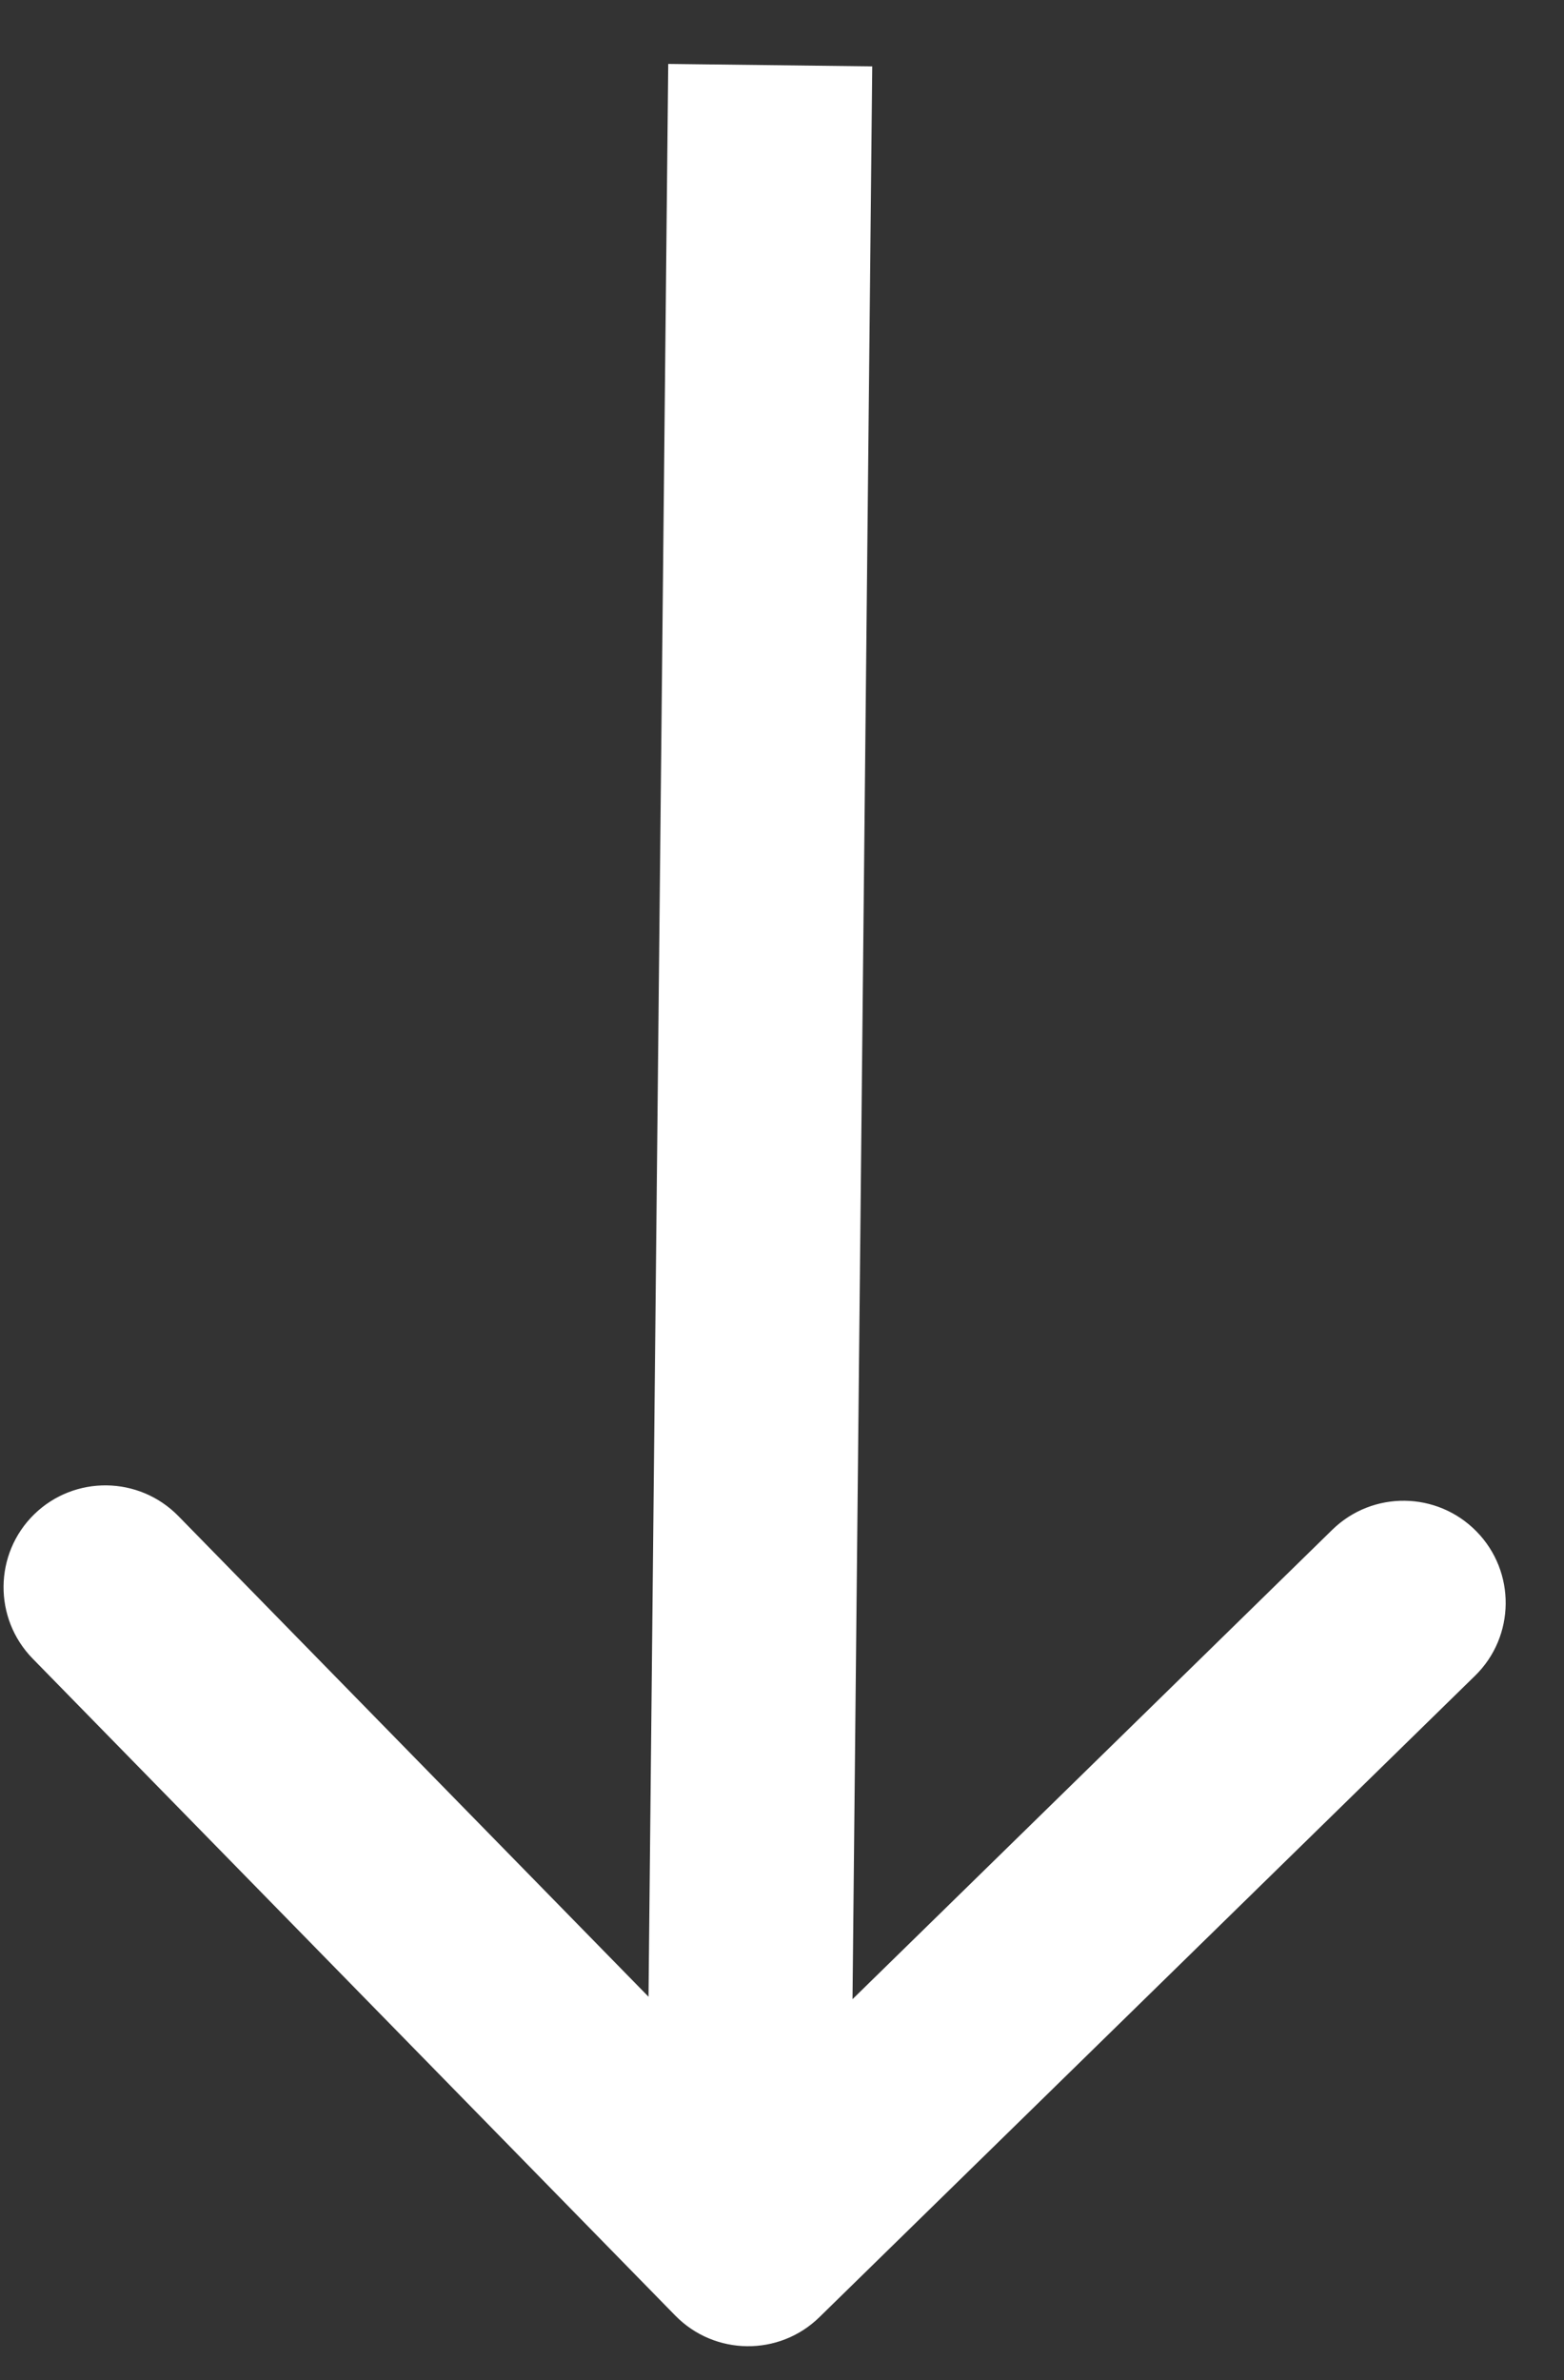 <svg width="23" height="35" viewBox="0 0 23 35" fill="none" xmlns="http://www.w3.org/2000/svg">
<rect x="0" y="0" width="23" height="35" fill="#333333" stroke="none"/>
<path d="M9.929 34.048C10.508 34.641 11.458 34.652 12.05 34.073L21.692 24.641C22.284 24.062 22.294 23.112 21.714 22.52C21.134 21.927 20.185 21.916 19.593 22.494L11.022 30.879L2.624 22.294C2.044 21.701 1.094 21.69 0.502 22.268C-0.089 22.847 -0.099 23.797 0.481 24.39L9.929 34.048ZM9.827 0.94L9.5 32.982L12.5 33.018L12.827 0.976L9.827 0.94Z" fill="white"/>
</svg>
